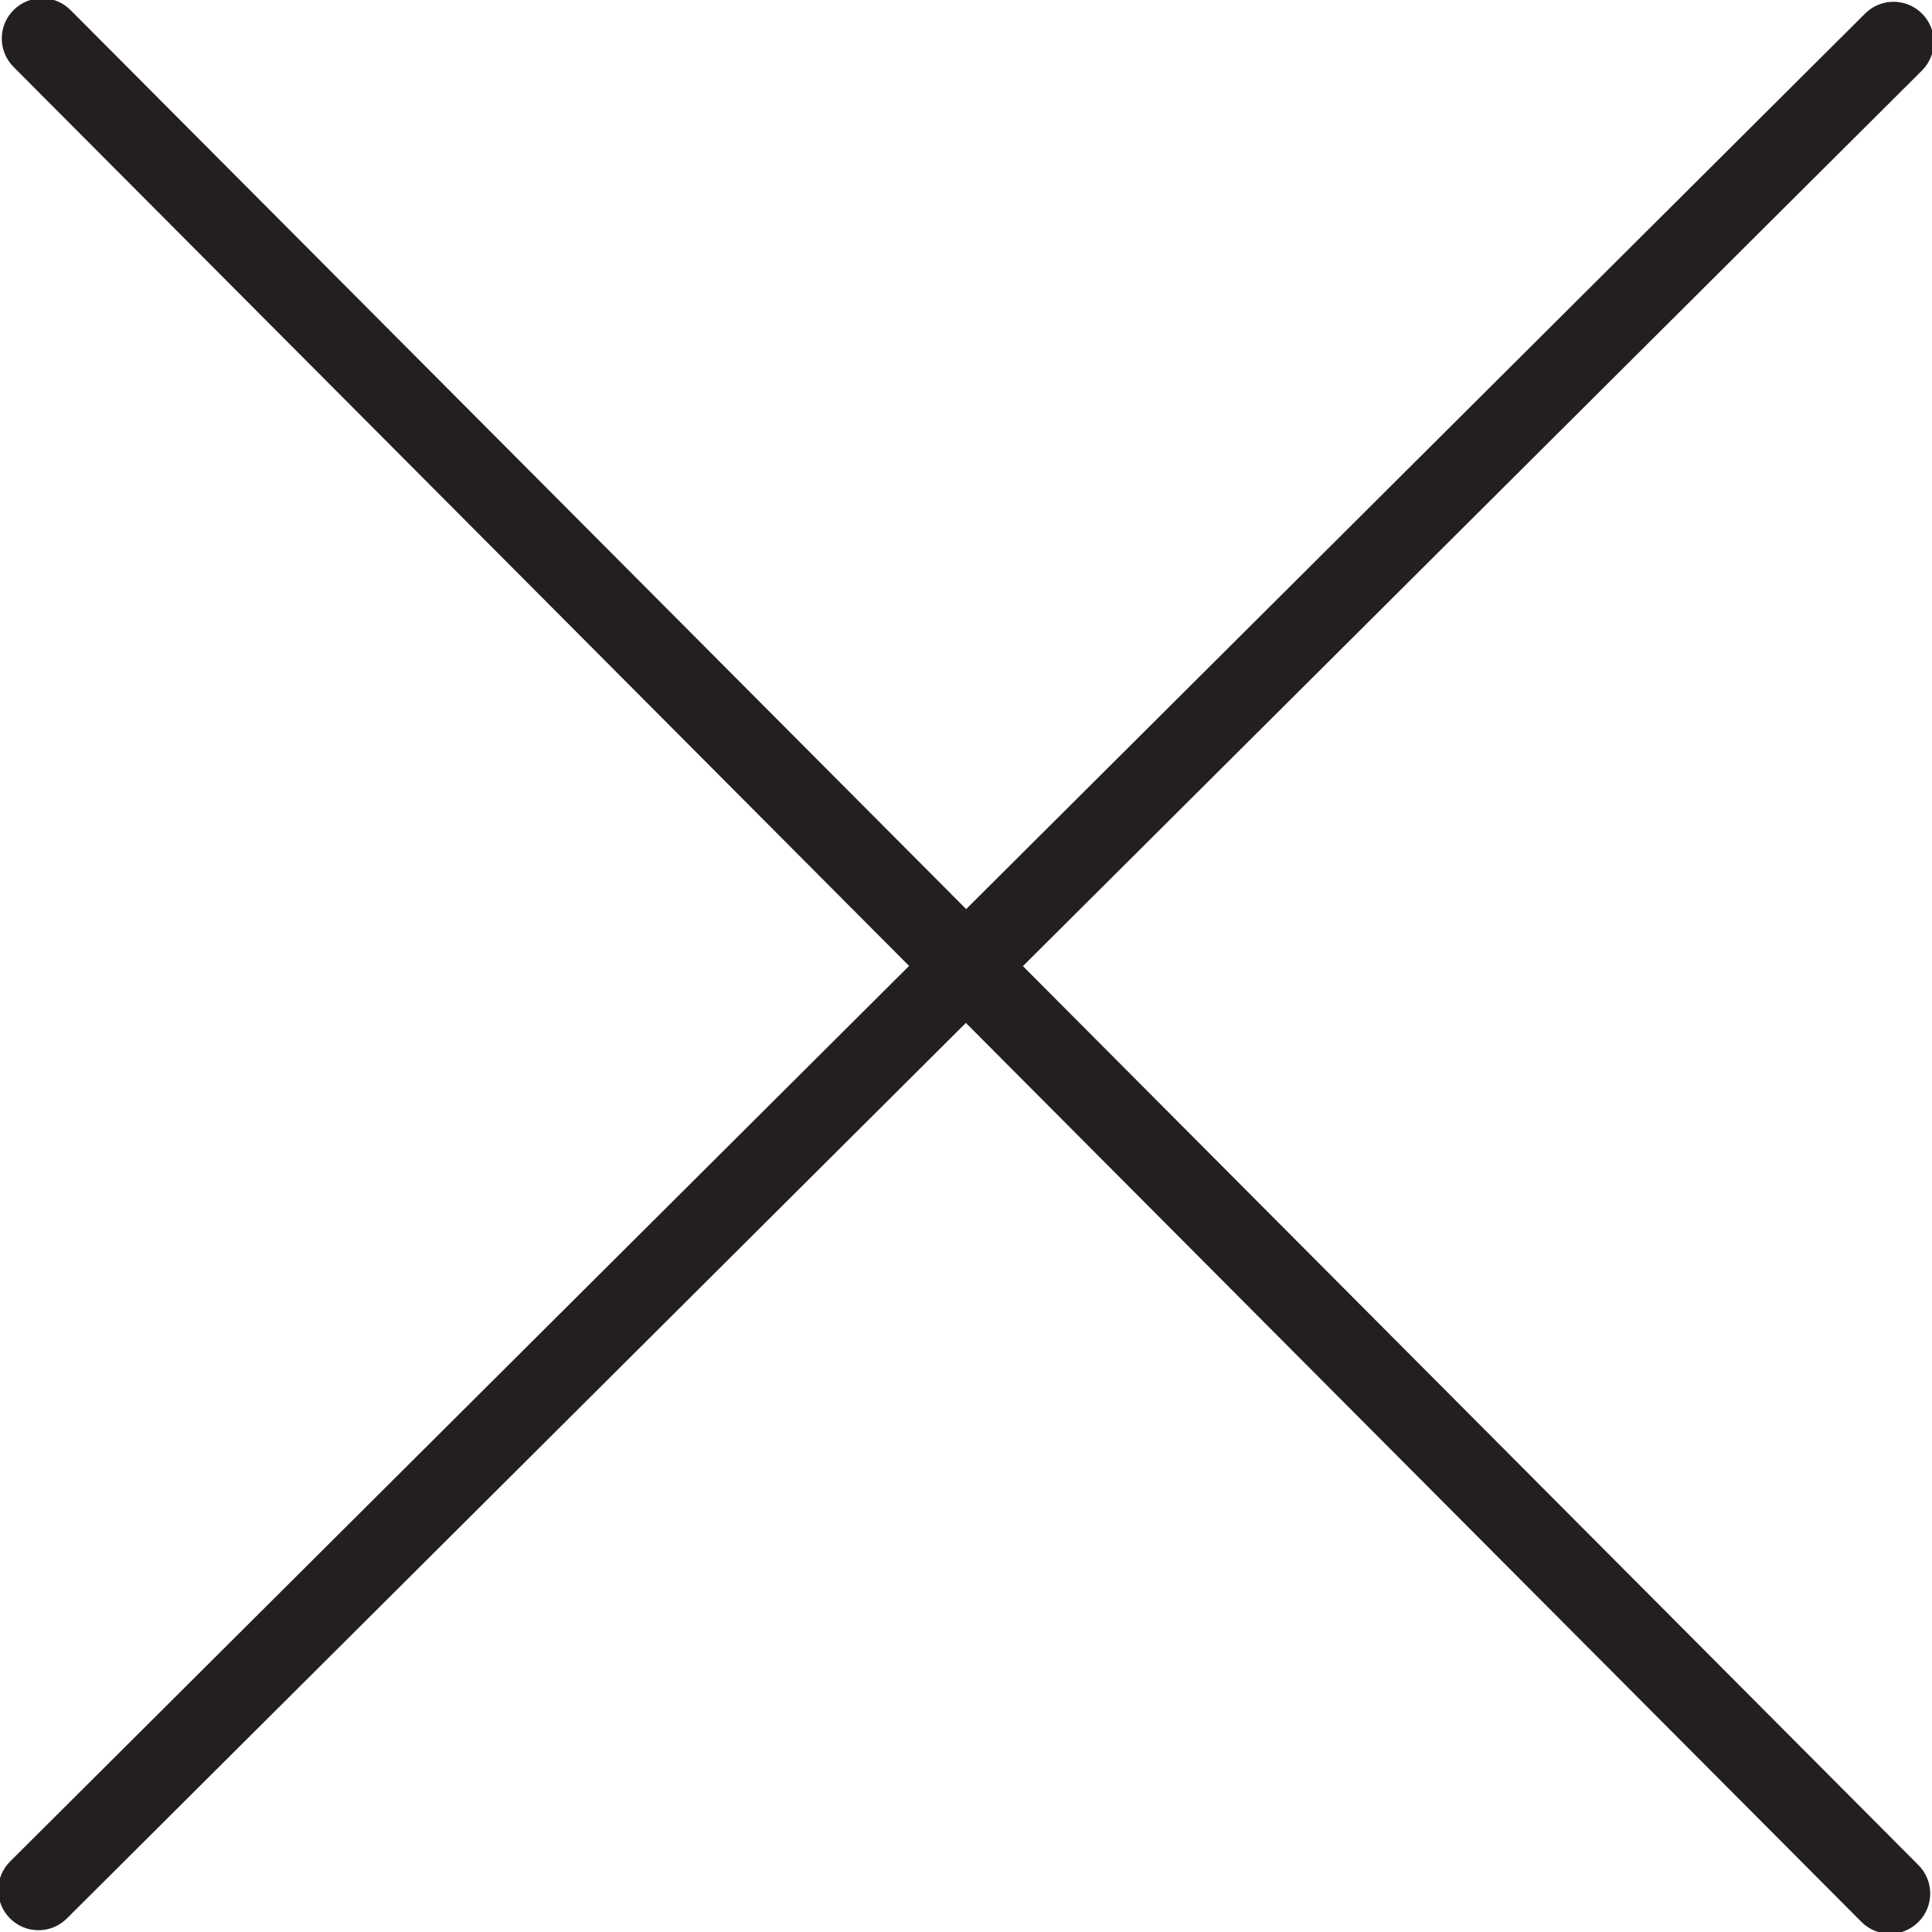 <?xml version="1.0" encoding="utf-8"?>
<!-- Generator: Adobe Illustrator 17.0.0, SVG Export Plug-In . SVG Version: 6.00 Build 0)  -->
<!DOCTYPE svg PUBLIC "-//W3C//DTD SVG 1.1//EN" "http://www.w3.org/Graphics/SVG/1.1/DTD/svg11.dtd">
<svg version="1.1" id="Layer_1" xmlns="http://www.w3.org/2000/svg" xmlns:xlink="http://www.w3.org/1999/xlink" x="0px" y="0px"
	 width="48px" height="48px" viewBox="0 0 48 48" enable-background="new 0 0 48 48" xml:space="preserve">
<path fill="#231F20" d="M25.414,24.003l22.336-22.25c0.392-0.39,0.393-1.023,0.003-1.414c-0.39-0.392-1.024-0.393-1.414-0.003
	l-22.335,22.25L1.753,0.251C1.363-0.141,0.73-0.141,0.339,0.248c-0.392,0.39-0.393,1.023-0.003,1.414l22.25,22.336L0.251,46.248
	c-0.392,0.39-0.393,1.023-0.003,1.414c0.195,0.196,0.452,0.294,0.708,0.294c0.255,0,0.51-0.098,0.705-0.292l22.336-22.25
	L46.248,47.75c0.195,0.196,0.452,0.294,0.708,0.294c0.255,0,0.51-0.097,0.705-0.291c0.392-0.39,0.393-1.023,0.003-1.414
	L25.414,24.003z"/>
<g id="nyt_x5F_exporter_x5F_info" display="none">
</g>
</svg>
